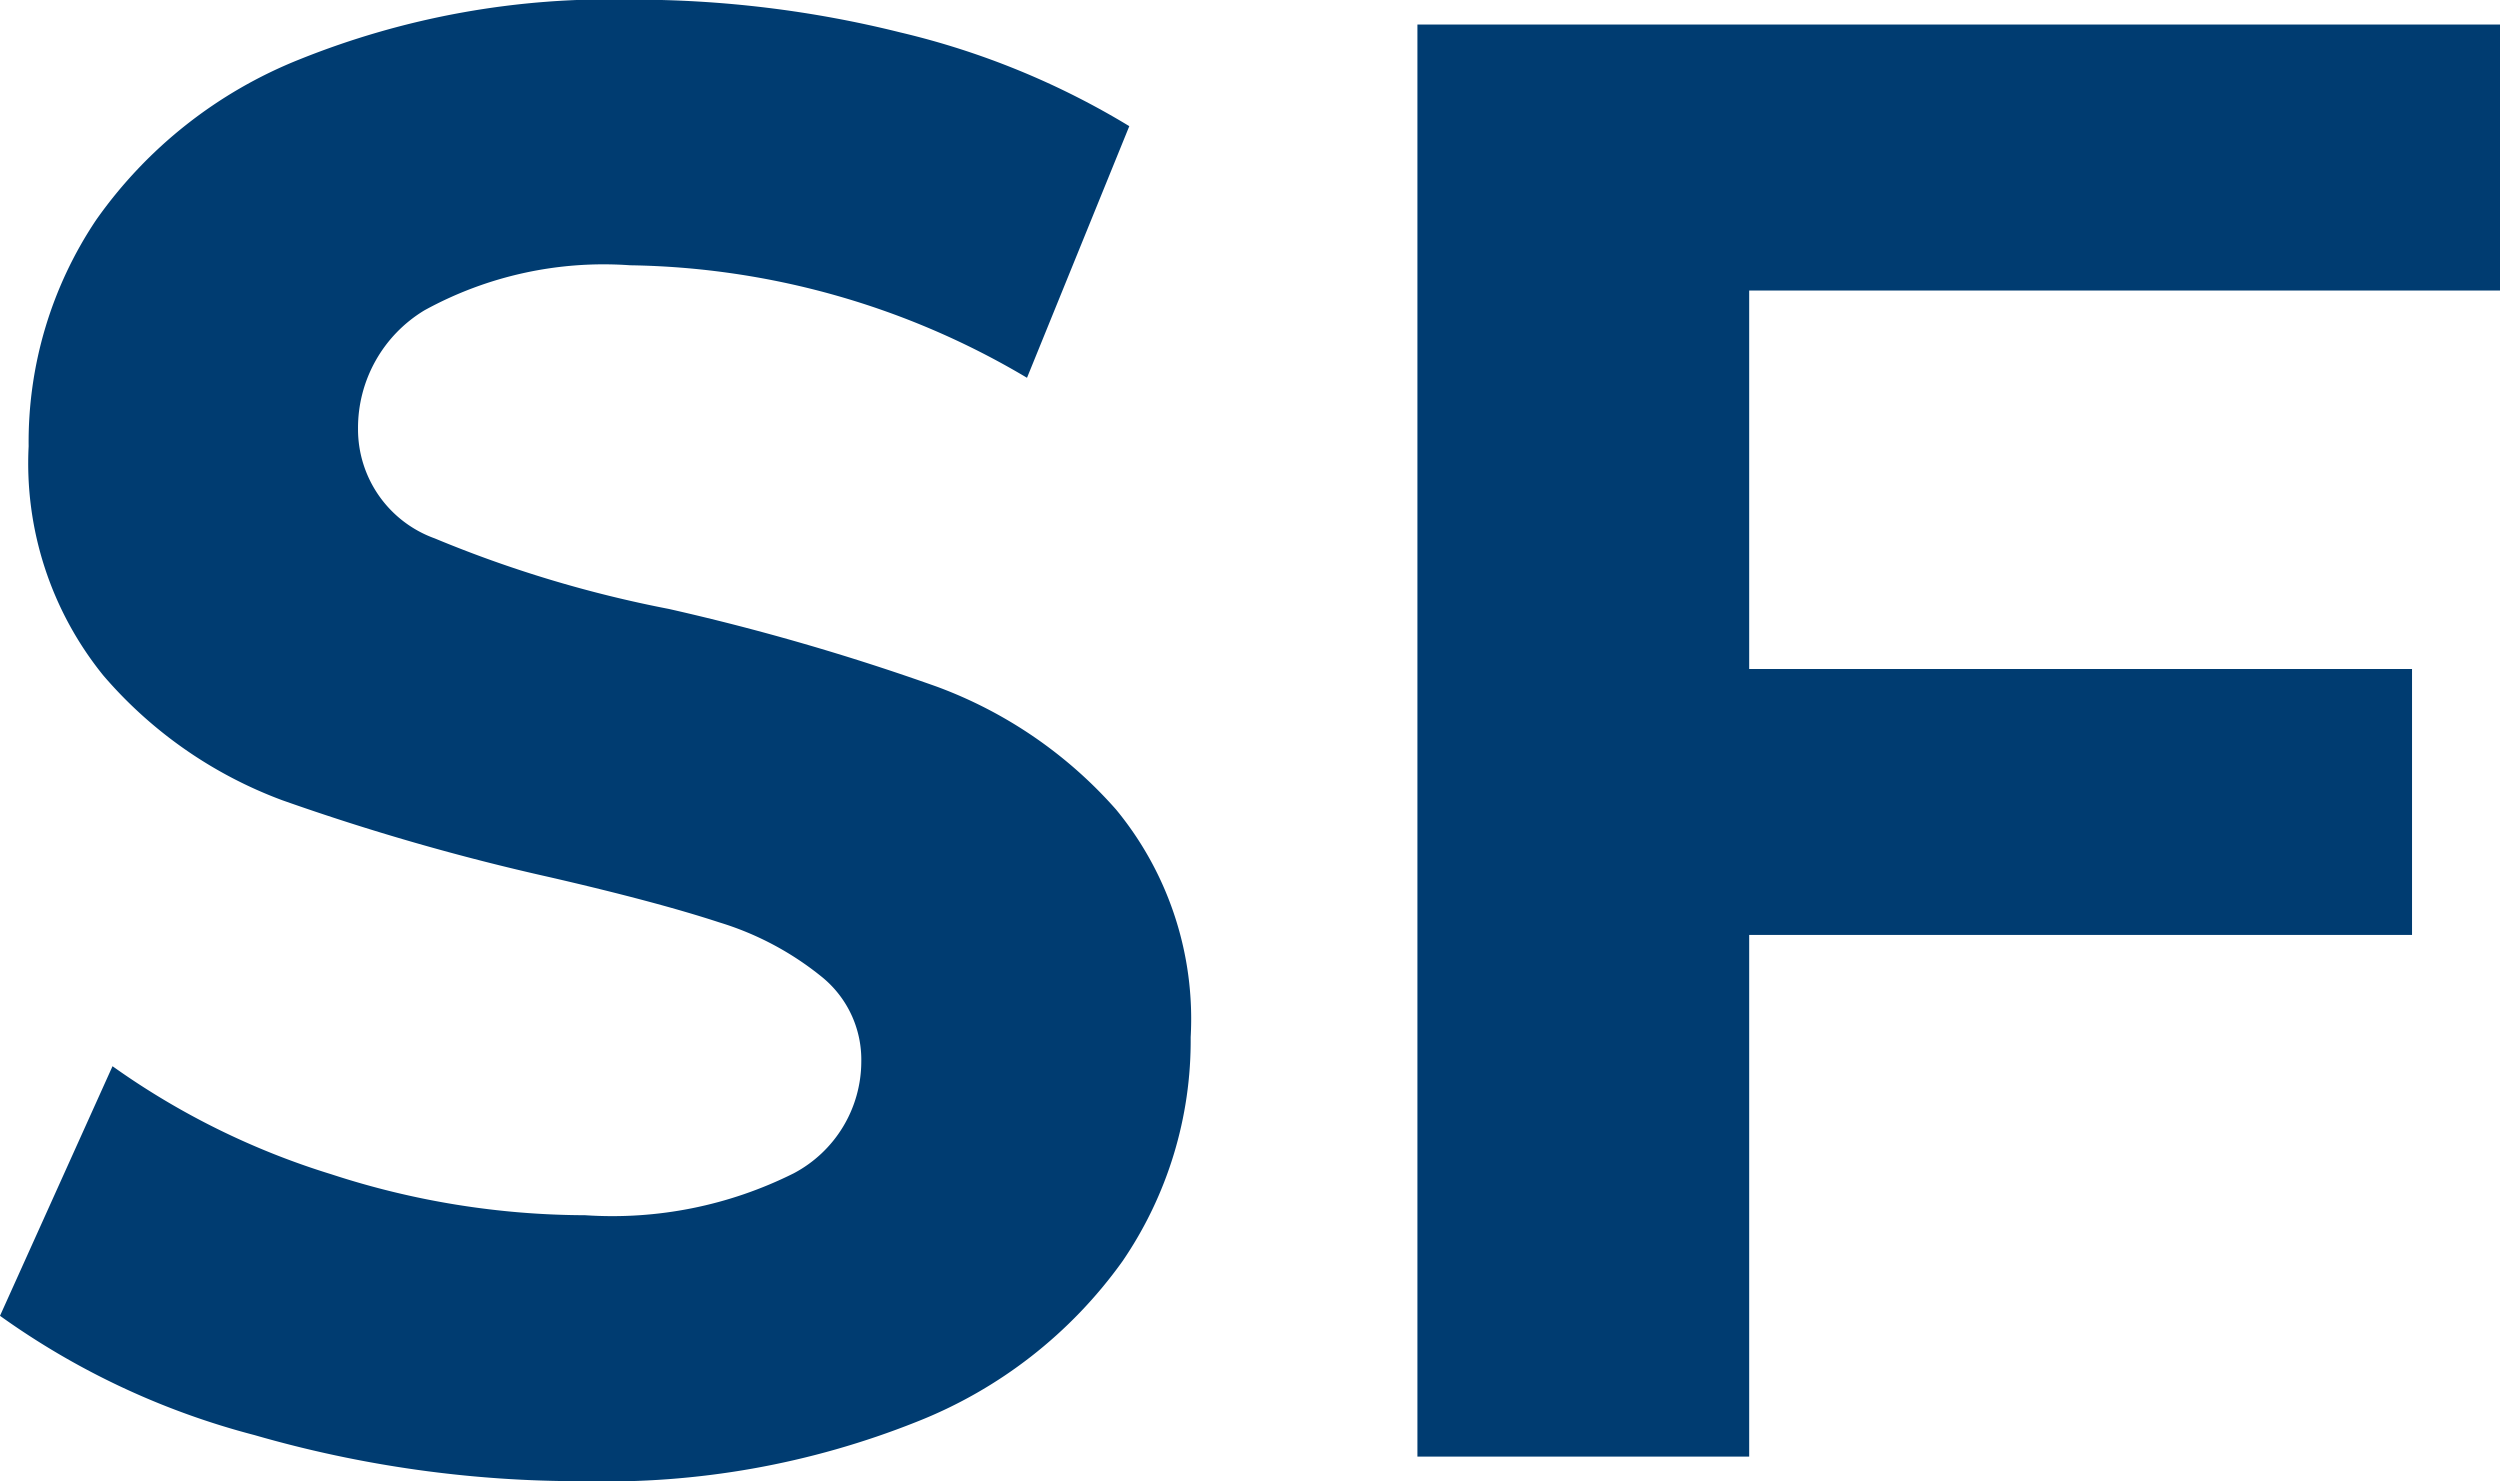 <svg xmlns="http://www.w3.org/2000/svg" width="29.328" height="17.376" viewBox="0 0 29.328 17.376">
  <path id="SF-icon" d="M7.512.288A13.746,13.746,0,0,1,3.66-.252a9.034,9.034,0,0,1-2.988-1.4l1.32-2.928A8.957,8.957,0,0,0,4.56-3.312a9.646,9.646,0,0,0,2.976.48,4.754,4.754,0,0,0,2.448-.492,1.486,1.486,0,0,0,.792-1.308,1.25,1.25,0,0,0-.468-1,3.548,3.548,0,0,0-1.2-.636q-.732-.24-1.98-.528A27.37,27.37,0,0,1,3.984-7.7a5.108,5.108,0,0,1-2.1-1.464,3.954,3.954,0,0,1-.876-2.688A4.676,4.676,0,0,1,1.8-14.508a5.328,5.328,0,0,1,2.388-1.884,9.744,9.744,0,0,1,3.9-.7,12.914,12.914,0,0,1,3.144.384,9.288,9.288,0,0,1,2.688,1.1l-1.2,2.952a9.368,9.368,0,0,0-4.656-1.32,4.366,4.366,0,0,0-2.412.528,1.612,1.612,0,0,0-.78,1.392,1.361,1.361,0,0,0,.9,1.284,14.131,14.131,0,0,0,2.748.828,27.371,27.371,0,0,1,3.144.912,5.206,5.206,0,0,1,2.1,1.44A3.861,3.861,0,0,1,14.64-4.92a4.587,4.587,0,0,1-.8,2.628A5.4,5.4,0,0,1,11.424-.408,9.833,9.833,0,0,1,7.512.288ZM21.192-13.68v4.44h7.776v3.12H21.192V0H17.3V-16.8H30v3.12Z" transform="translate(-0.672 17.088)" fill="#003c71"/>
</svg>
